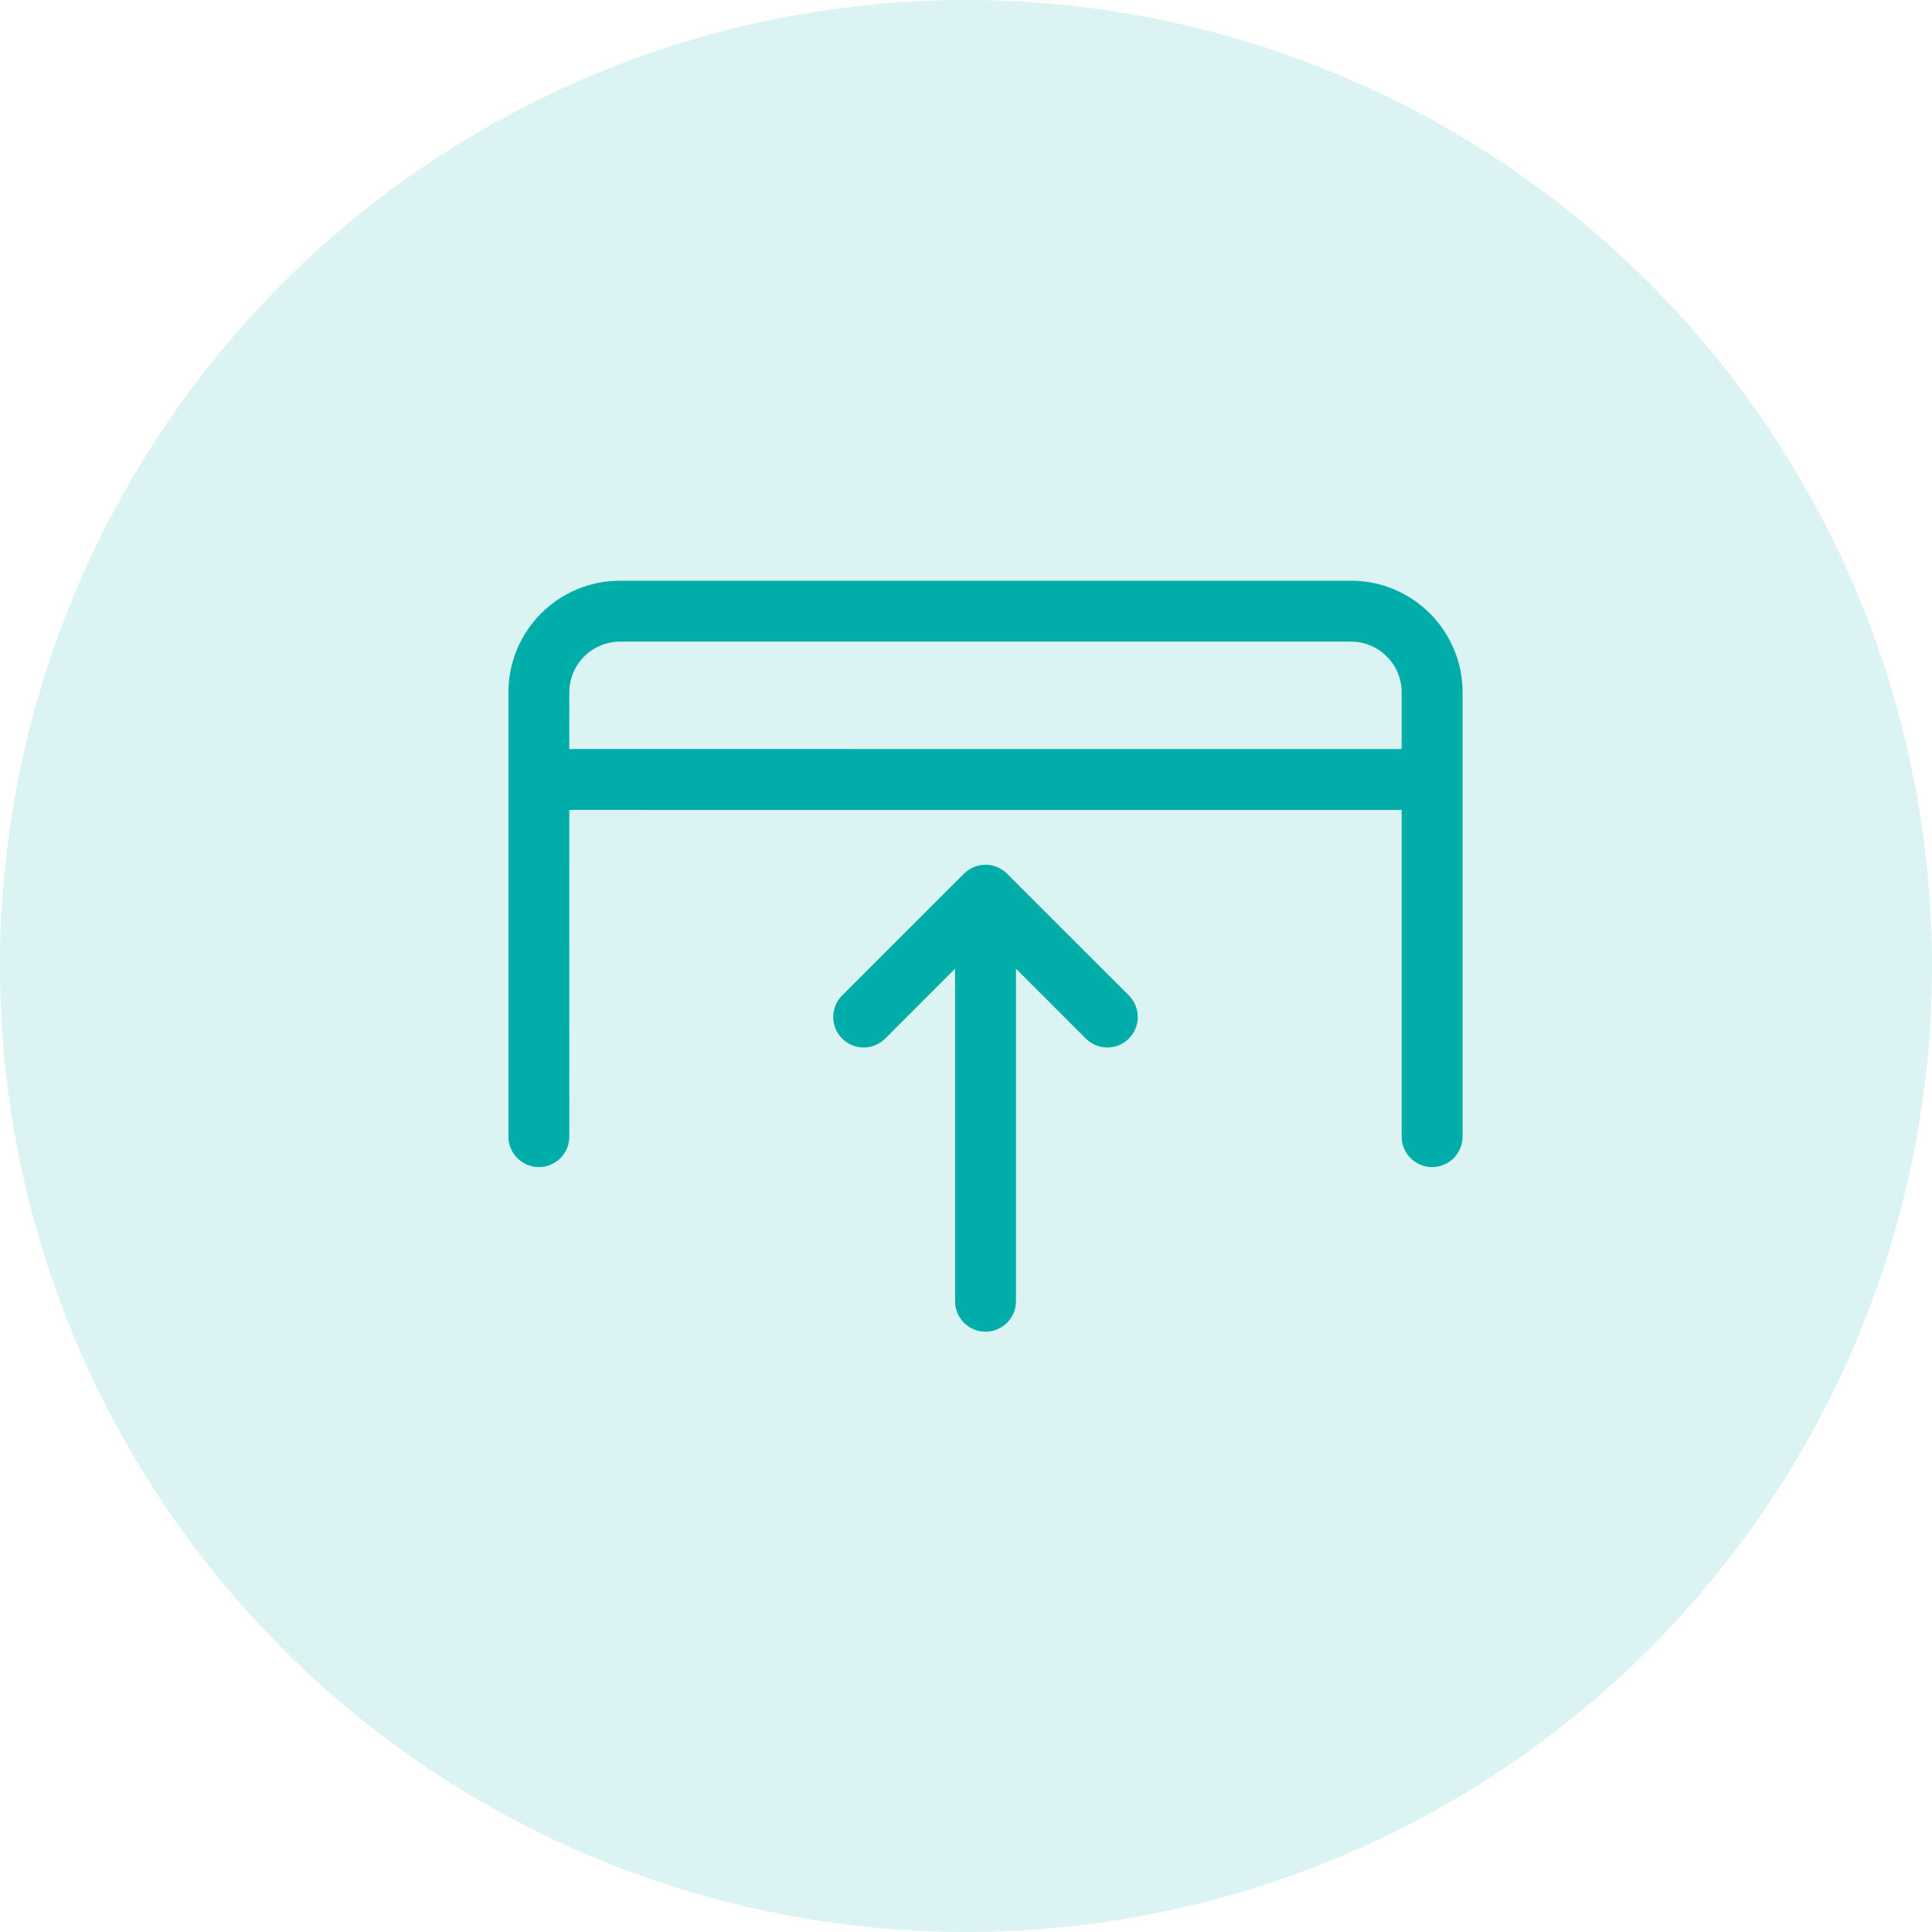 <?xml version="1.0" encoding="UTF-8"?>
<svg width="38px" height="38px" viewBox="0 0 38 38" version="1.1" xmlns="http://www.w3.org/2000/svg" xmlns:xlink="http://www.w3.org/1999/xlink">
    <!-- Generator: sketchtool 63.1 (101010) - https://sketch.com -->
    <title>5DE0DD74-E20A-4469-BCFB-C9924A97B95D</title>
    <desc>Created with sketchtool.</desc>
    <g id="CP-linked-to-AM---V2" stroke="none" stroke-width="1" fill="none" fill-rule="evenodd">
        <g id="CP---Dashboard---deposit/move-funds-hover" transform="translate(-598, -438)" fill="#00ADA8">
            <g id="Deposit" transform="translate(578, 408)">
                <g id="Group-5" transform="translate(20, 30)">
                    <g id="Deposit">
                        <g>
                            <circle id="Oval" fill-opacity="0.142" cx="19" cy="19" r="19"></circle>
                            <g id="Deposit-Icon" transform="translate(10, 11)">
                                <g id="Group-6" transform="translate(0, 0.422)">
                                    <path d="M8.96,5.762 C9.194,5.528 9.573,5.528 9.807,5.762 L9.807,5.762 L12.203,8.157 C12.437,8.391 12.437,8.771 12.203,9.005 C11.969,9.239 11.59,9.239 11.356,9.005 L11.356,9.005 L9.983,7.631 L9.983,14.172 C9.983,14.502 9.715,14.771 9.384,14.771 C9.054,14.771 8.785,14.502 8.785,14.172 L8.785,14.172 L8.785,7.631 L7.412,9.005 C7.178,9.239 6.798,9.239 6.564,9.005 C6.33,8.771 6.33,8.391 6.564,8.157 L6.564,8.157 Z M16.571,-4.4408921e-15 C17.784,-4.4408921e-15 18.767,0.983 18.767,2.196 L18.767,2.196 L18.767,10.934 C18.767,11.264 18.499,11.533 18.168,11.533 C17.838,11.533 17.569,11.264 17.569,10.934 L17.569,10.934 L17.569,4.509 L1.197,4.508 L1.198,10.934 C1.198,11.231 0.981,11.478 0.696,11.525 L0.599,11.533 C0.268,11.533 2.34479103e-13,11.264 2.34479103e-13,10.934 L2.34479103e-13,10.934 L2.34479103e-13,2.196 C2.34479103e-13,0.983 0.983,-4.4408921e-15 2.196,-4.4408921e-15 L2.196,-4.4408921e-15 Z M16.571,1.198 L2.196,1.198 C1.645,1.198 1.198,1.645 1.198,2.196 L1.198,2.196 L1.197,3.31 L17.569,3.311 L17.569,2.196 C17.569,1.645 17.122,1.198 16.571,1.198 L16.571,1.198 Z" id="Fill-6"></path>
                                </g>
                            </g>
                        </g>
                    </g>
                </g>
            </g>
        </g>
    </g>
</svg>
